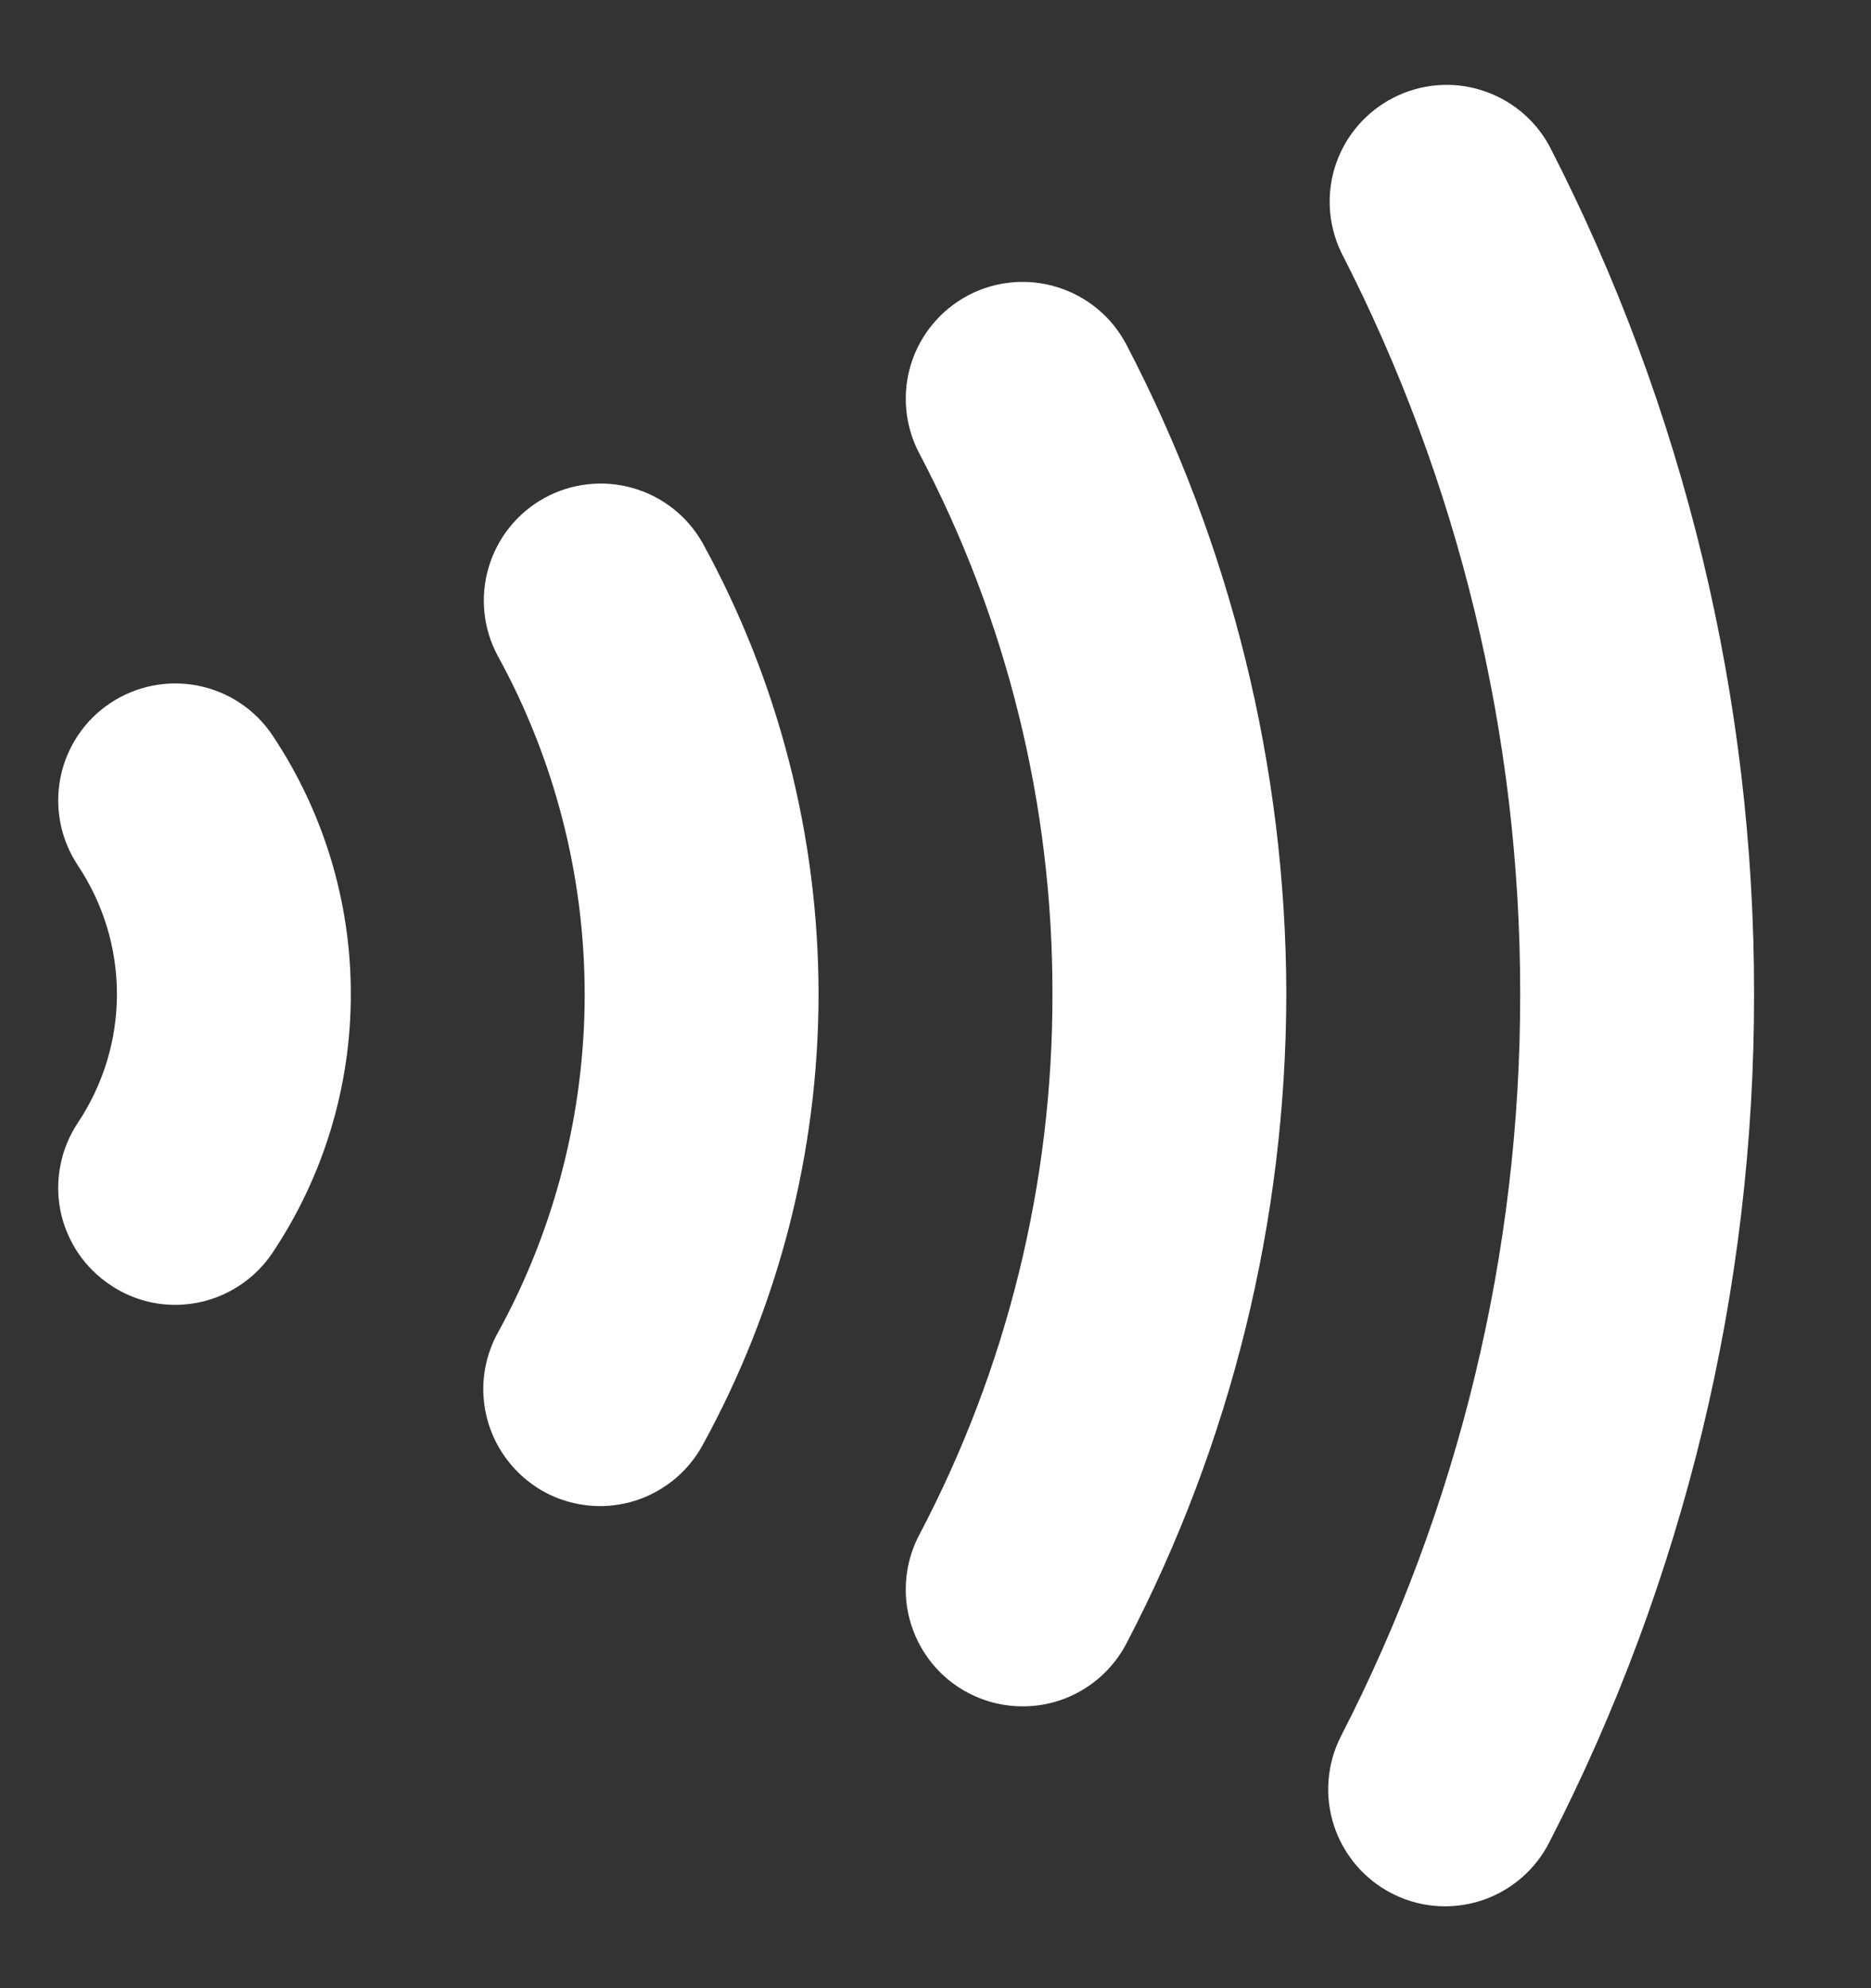 <svg width="16" height="17" viewBox="0 0 16 17" fill="none" xmlns="http://www.w3.org/2000/svg">
<rect x="0" y="0" width="16" height="17" fill="#333333" stroke="none"/>
<g clip-path="url(#clip0_6387_67469)">
<path d="M12.356 16.3C12.198 16.3 12.043 16.262 11.903 16.19C11.667 16.069 11.489 15.86 11.407 15.608C11.325 15.356 11.347 15.082 11.467 14.846C12.476 12.883 13.002 10.707 13 8.5C13.002 6.292 12.476 4.116 11.467 2.153C11.356 1.918 11.34 1.649 11.424 1.403C11.508 1.157 11.685 0.953 11.917 0.835C12.148 0.717 12.417 0.693 12.665 0.77C12.914 0.847 13.123 1.017 13.248 1.245C14.402 3.489 15.003 5.976 15 8.5C15.003 11.024 14.402 13.511 13.248 15.755C13.164 15.919 13.036 16.057 12.879 16.153C12.721 16.25 12.54 16.3 12.356 16.3Z" fill="white"/>
<path d="M8.745 14.59C8.573 14.59 8.404 14.546 8.254 14.461C8.104 14.377 7.979 14.255 7.89 14.108C7.801 13.96 7.751 13.793 7.746 13.621C7.741 13.449 7.78 13.279 7.86 13.126C8.612 11.7 9.003 10.112 9 8.5C9.003 6.888 8.612 5.3 7.86 3.874C7.737 3.639 7.712 3.365 7.791 3.112C7.87 2.859 8.047 2.647 8.282 2.524C8.517 2.401 8.791 2.377 9.044 2.456C9.297 2.535 9.509 2.711 9.632 2.946C10.528 4.661 10.997 6.566 11 8.5C10.997 10.435 10.528 12.34 9.632 14.054C9.547 14.216 9.419 14.352 9.263 14.446C9.107 14.541 8.927 14.591 8.745 14.59Z" fill="white"/>
<path d="M5.129 12.878C4.956 12.877 4.786 12.832 4.636 12.746C4.486 12.659 4.361 12.536 4.273 12.387C4.184 12.238 4.137 12.069 4.133 11.896C4.13 11.723 4.172 11.552 4.255 11.4C4.744 10.512 5 9.514 5 8.5C4.999 7.488 4.743 6.492 4.255 5.605C4.131 5.373 4.104 5.102 4.179 4.85C4.254 4.598 4.424 4.386 4.654 4.259C4.884 4.132 5.155 4.101 5.408 4.172C5.661 4.243 5.876 4.411 6.006 4.639C6.657 5.822 6.999 7.15 7 8.5C6.999 9.85 6.657 11.178 6.006 12.361C5.919 12.518 5.792 12.649 5.638 12.739C5.484 12.831 5.308 12.878 5.129 12.878Z" fill="white"/>
<path d="M1.5 11.157C1.303 11.158 1.11 11.099 0.946 10.989C0.836 10.916 0.742 10.823 0.668 10.714C0.595 10.604 0.543 10.482 0.517 10.353C0.491 10.224 0.491 10.091 0.517 9.962C0.542 9.832 0.593 9.71 0.666 9.6C0.883 9.274 1 8.892 1 8.5C1 8.108 0.883 7.726 0.666 7.4C0.519 7.179 0.465 6.909 0.517 6.649C0.569 6.388 0.722 6.159 0.943 6.012C1.164 5.865 1.434 5.811 1.694 5.863C1.955 5.915 2.184 6.068 2.331 6.289C2.768 6.944 3.001 7.713 3 8.5C3.001 9.287 2.768 10.057 2.331 10.711C2.24 10.848 2.116 10.96 1.971 11.038C1.826 11.116 1.664 11.157 1.5 11.157Z" fill="white"/>
</g>
<defs>
<clipPath id="clip0_6387_67469">
<rect width="16" height="16" fill="white" transform="translate(0 0.5)"/>
</clipPath>
</defs>
</svg>
